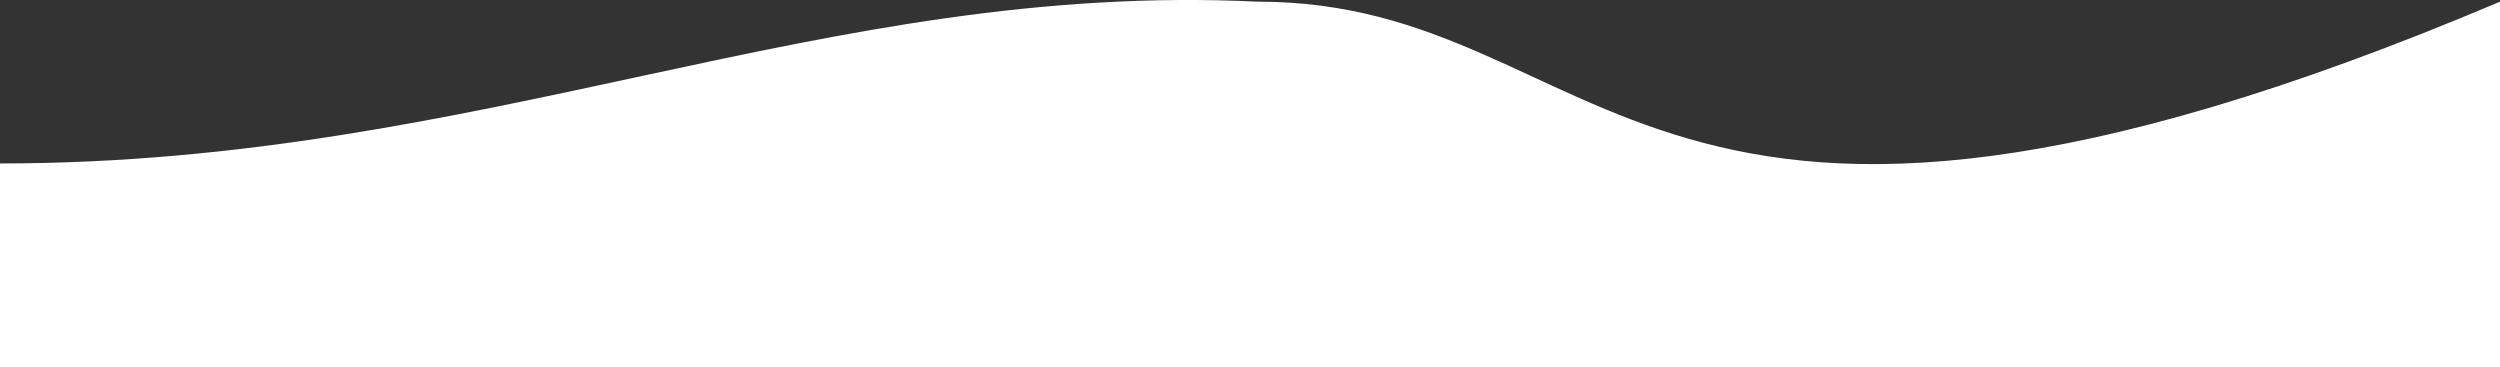 <svg width="320" height="47" viewBox="0 0 320 47" fill="none" xmlns="http://www.w3.org/2000/svg">
<rect x="0" y="0" width="320" height="47" fill="#333333" stroke="none"/>
<path d="M0 20.923C62 20.923 105.5 -2.47 161 0.215C206.5 0.215 209.5 47 320 0.215V47H0V20.923Z" fill="white"/>
</svg>
